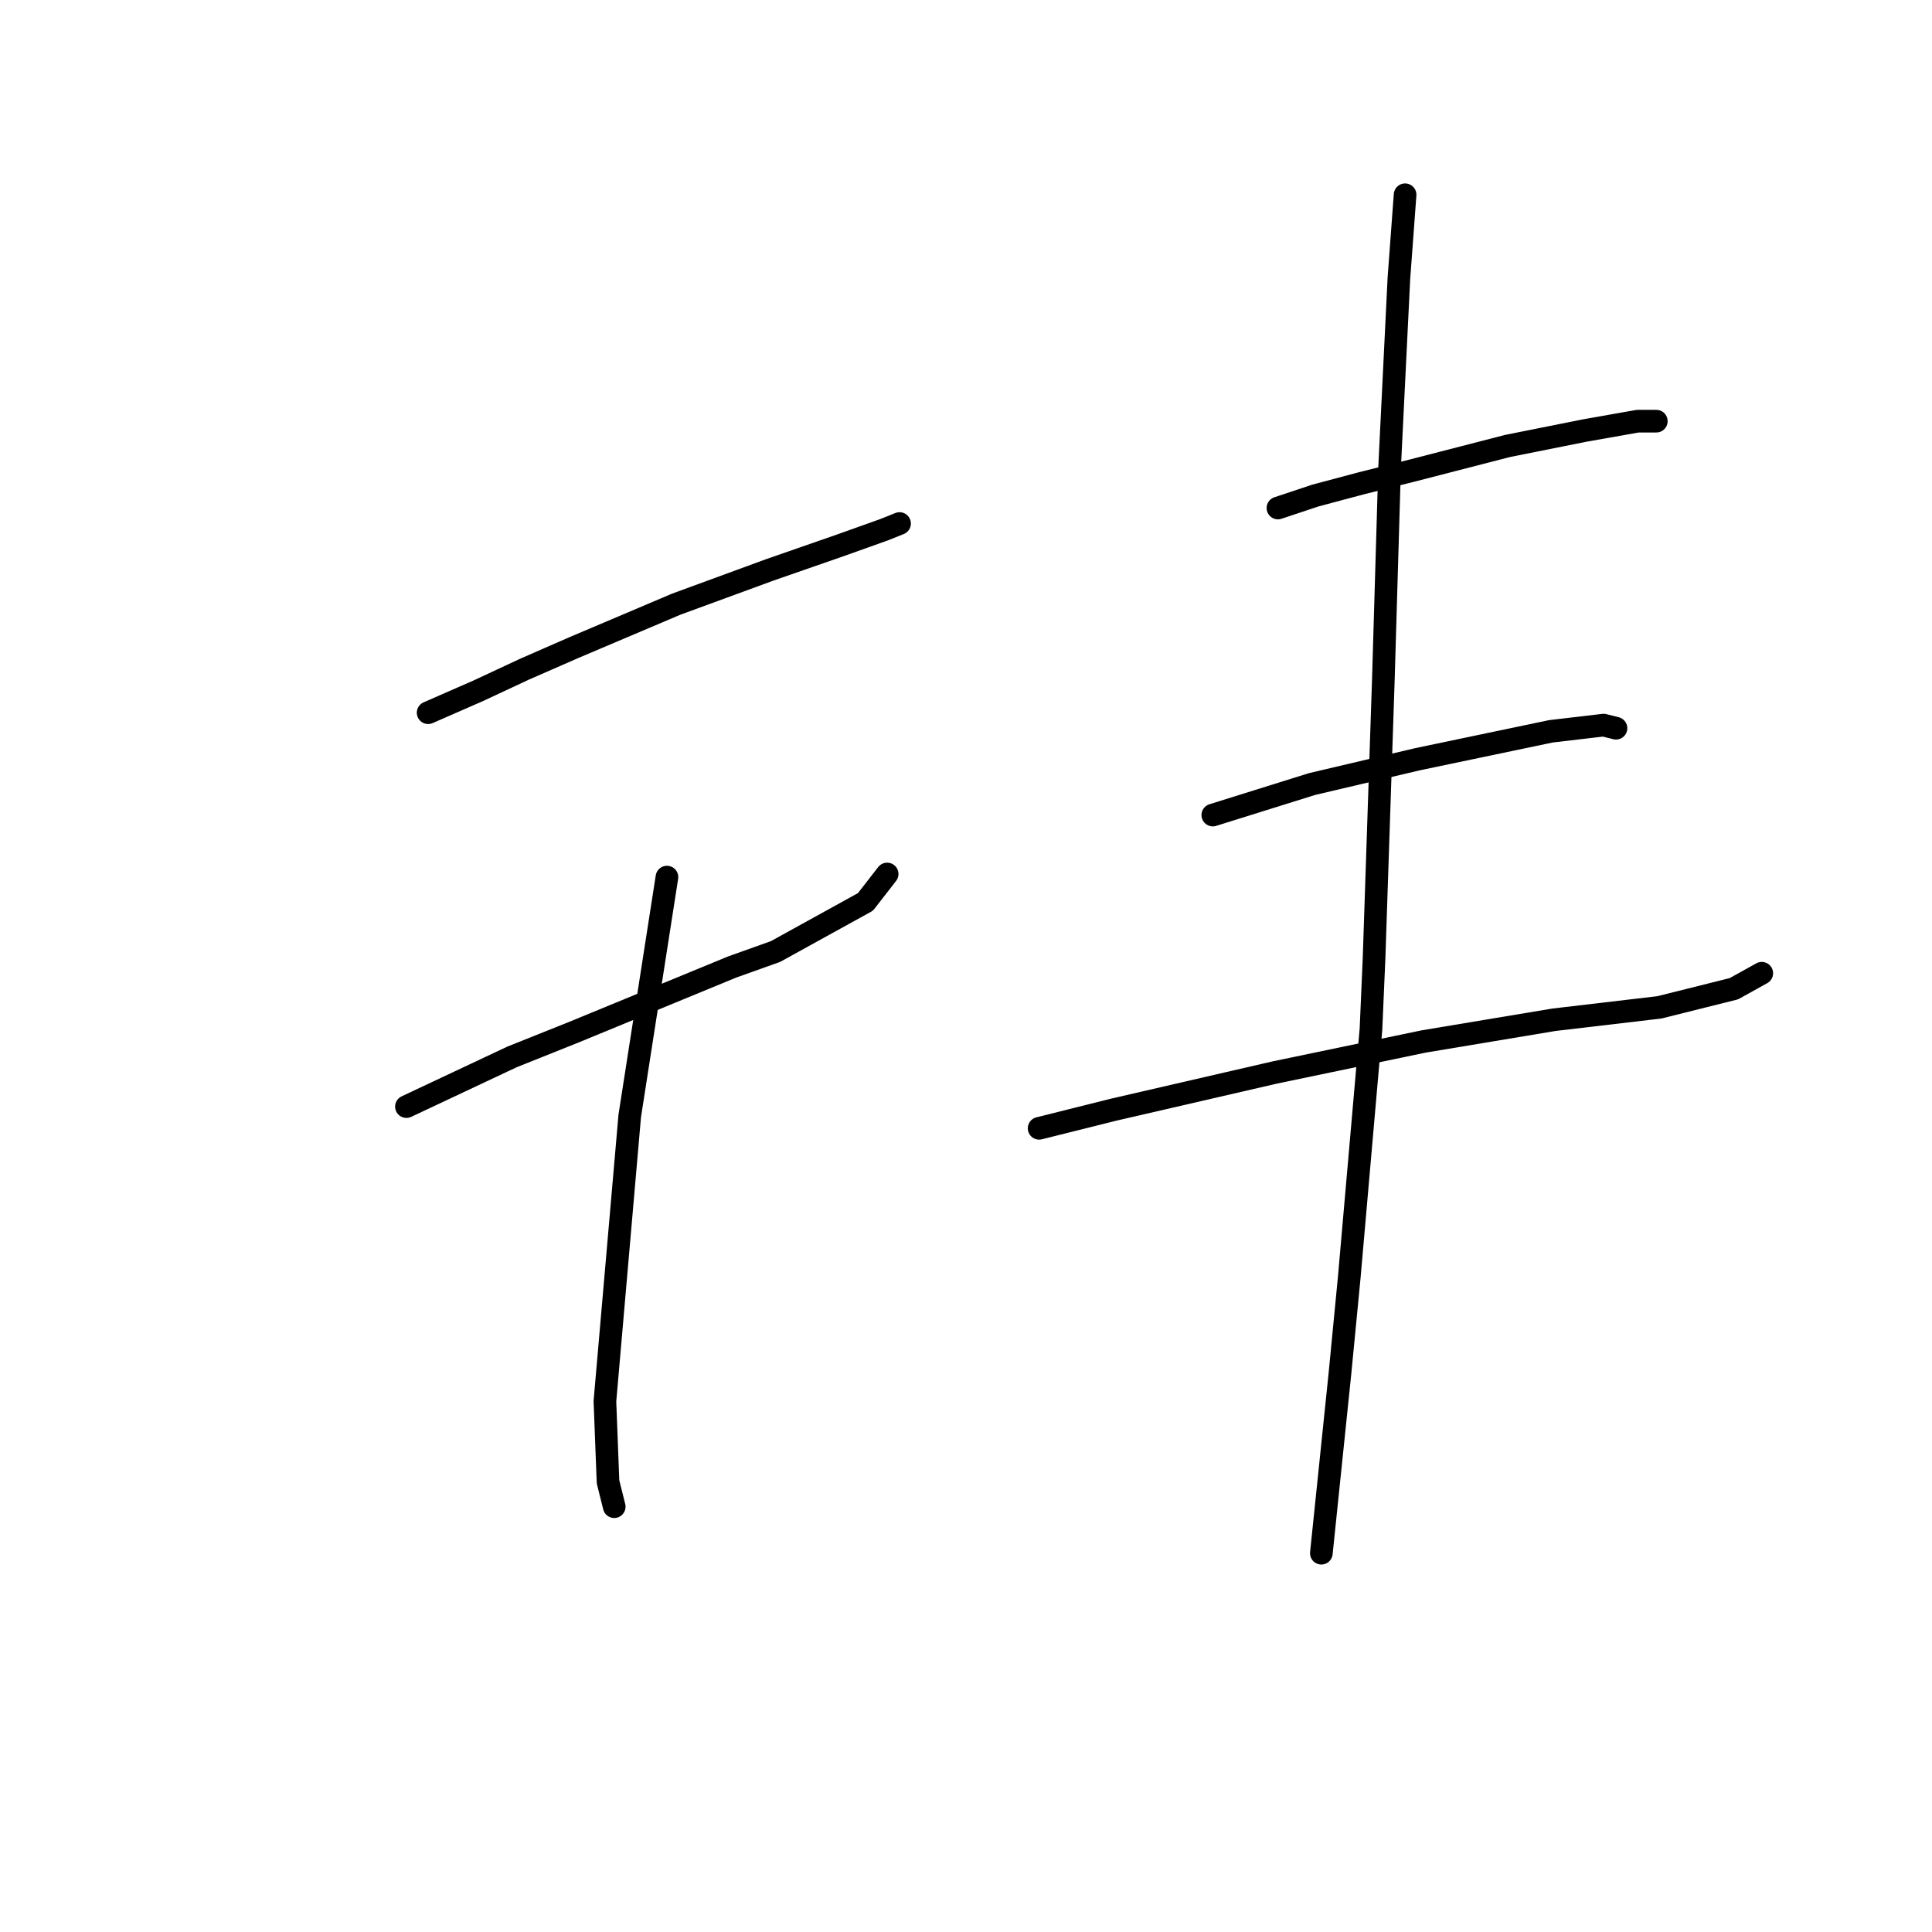 <?xml version="1.0" standalone="no"?>
    <svg width="256" height="256" xmlns="http://www.w3.org/2000/svg" version="1.1">
    <polyline stroke="black" stroke-width="3" stroke-linecap="round" fill="transparent" stroke-linejoin="round" points="56.73 94.438 63.306 91.561 69.47 88.685 76.046 85.808 89.607 80.055 101.936 75.534 111.388 72.246 117.141 70.192 119.196 69.37 119.196 69.37 " />
        <polyline stroke="black" stroke-width="3" stroke-linecap="round" fill="transparent" stroke-linejoin="round" points="53.854 146.63 60.84 143.342 67.826 140.055 76.046 136.767 97.004 128.137 102.758 126.082 114.676 119.507 117.552 115.808 117.552 115.808 " />
        <polyline stroke="black" stroke-width="3" stroke-linecap="round" fill="transparent" stroke-linejoin="round" points="88.374 116.219 83.443 147.863 80.155 185.671 80.566 196.356 81.388 199.644 81.388 199.644 " />
        <polyline stroke="black" stroke-width="3" stroke-linecap="round" fill="transparent" stroke-linejoin="round" points="169.333 67.315 174.265 65.671 180.429 64.027 187.004 62.383 199.744 59.096 210.018 57.041 217.004 55.808 219.47 55.808 219.47 55.808 " />
        <polyline stroke="black" stroke-width="3" stroke-linecap="round" fill="transparent" stroke-linejoin="round" points="160.703 108 173.854 103.89 187.826 100.603 205.497 96.904 212.484 96.082 214.128 96.493 214.128 96.493 " />
        <polyline stroke="black" stroke-width="3" stroke-linecap="round" fill="transparent" stroke-linejoin="round" points="137.689 149.507 147.552 147.041 168.922 142.109 188.648 138 205.908 135.123 219.881 133.479 229.744 131.013 233.443 128.959 233.443 128.959 " />
        <polyline stroke="black" stroke-width="3" stroke-linecap="round" fill="transparent" stroke-linejoin="round" points="186.182 25.808 185.36 36.904 184.128 61.972 183.306 89.918 182.073 126.904 181.662 136.356 178.785 169.233 177.552 181.972 175.086 205.808 175.086 205.808 " />
        </svg>